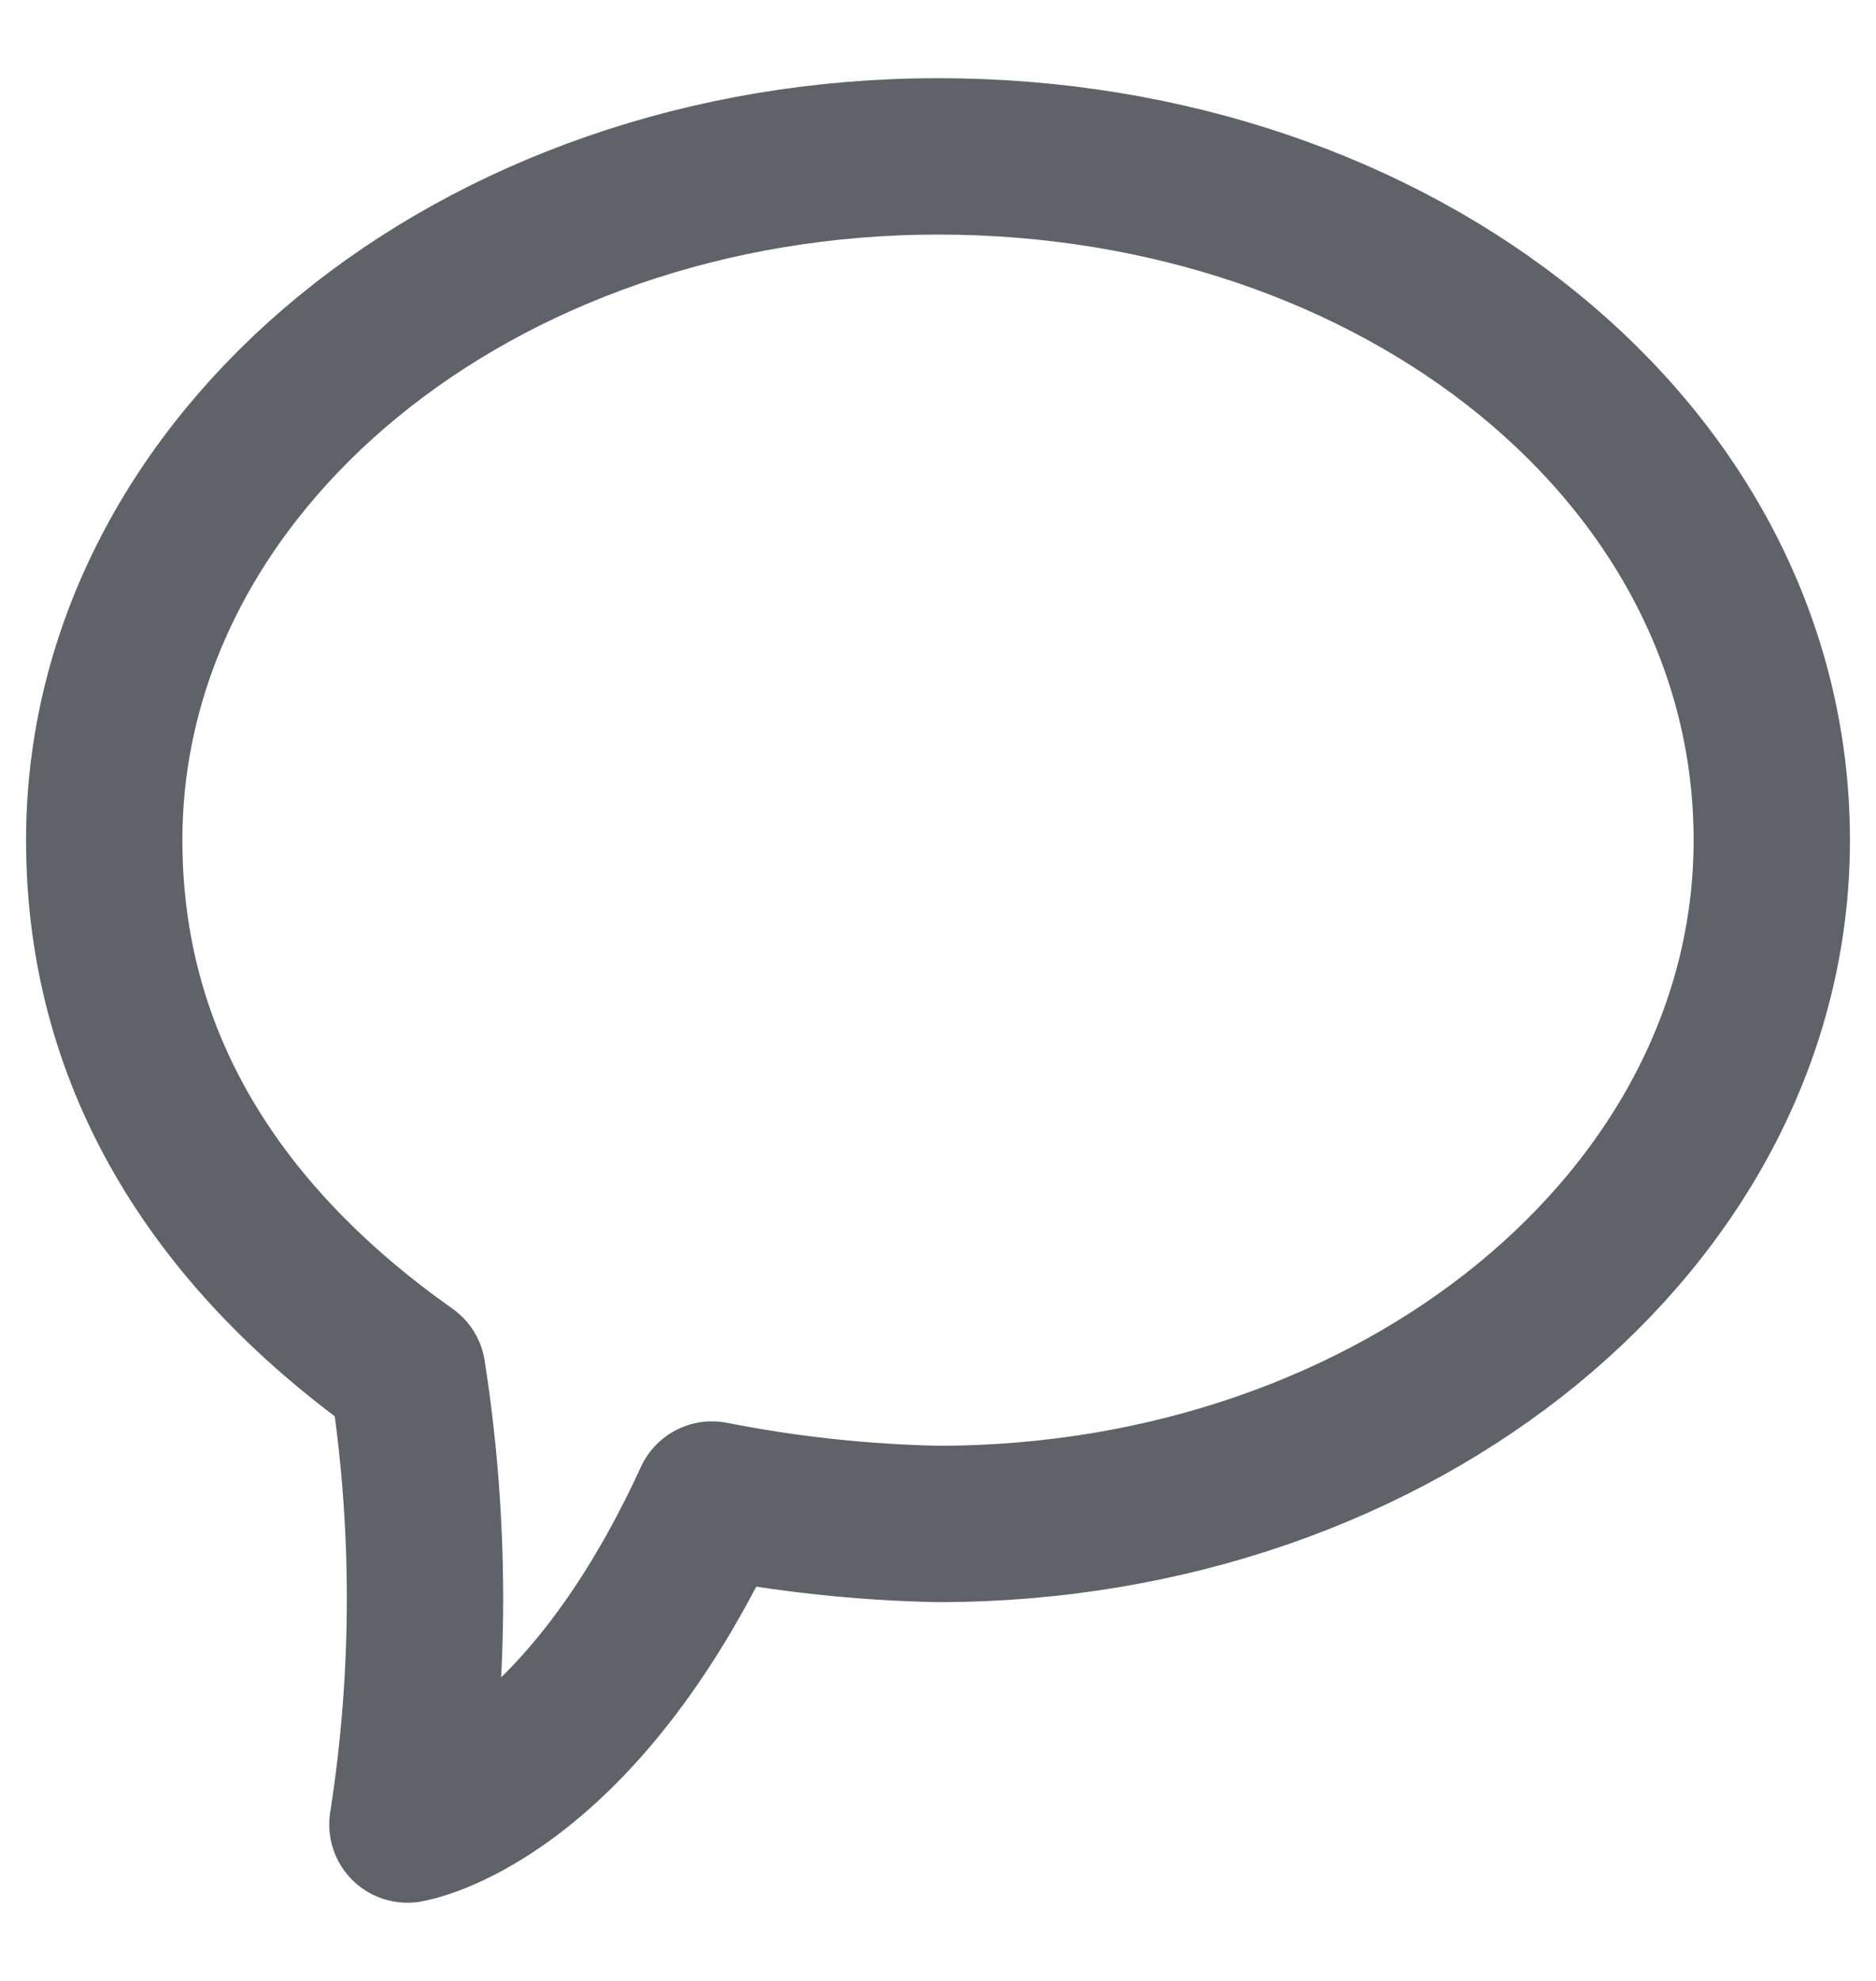 <svg width="18" height="19" viewBox="0 0 18 19" fill="none" xmlns="http://www.w3.org/2000/svg">
<path d="M17 8.059C17 11.689 13.418 14.617 9 14.617C8.272 14.602 7.546 14.524 6.831 14.383C5.515 17.25 3.909 17.5 3.909 17.5C4.134 16.064 4.134 14.601 3.909 13.165C2.133 11.911 1 10.225 1 8.059C1 4.428 4.582 1.5 9 1.5C13.418 1.5 17 4.35 17 8.059Z" stroke="#5F6369" stroke-width="1.5" stroke-linejoin="round"/>
</svg>
